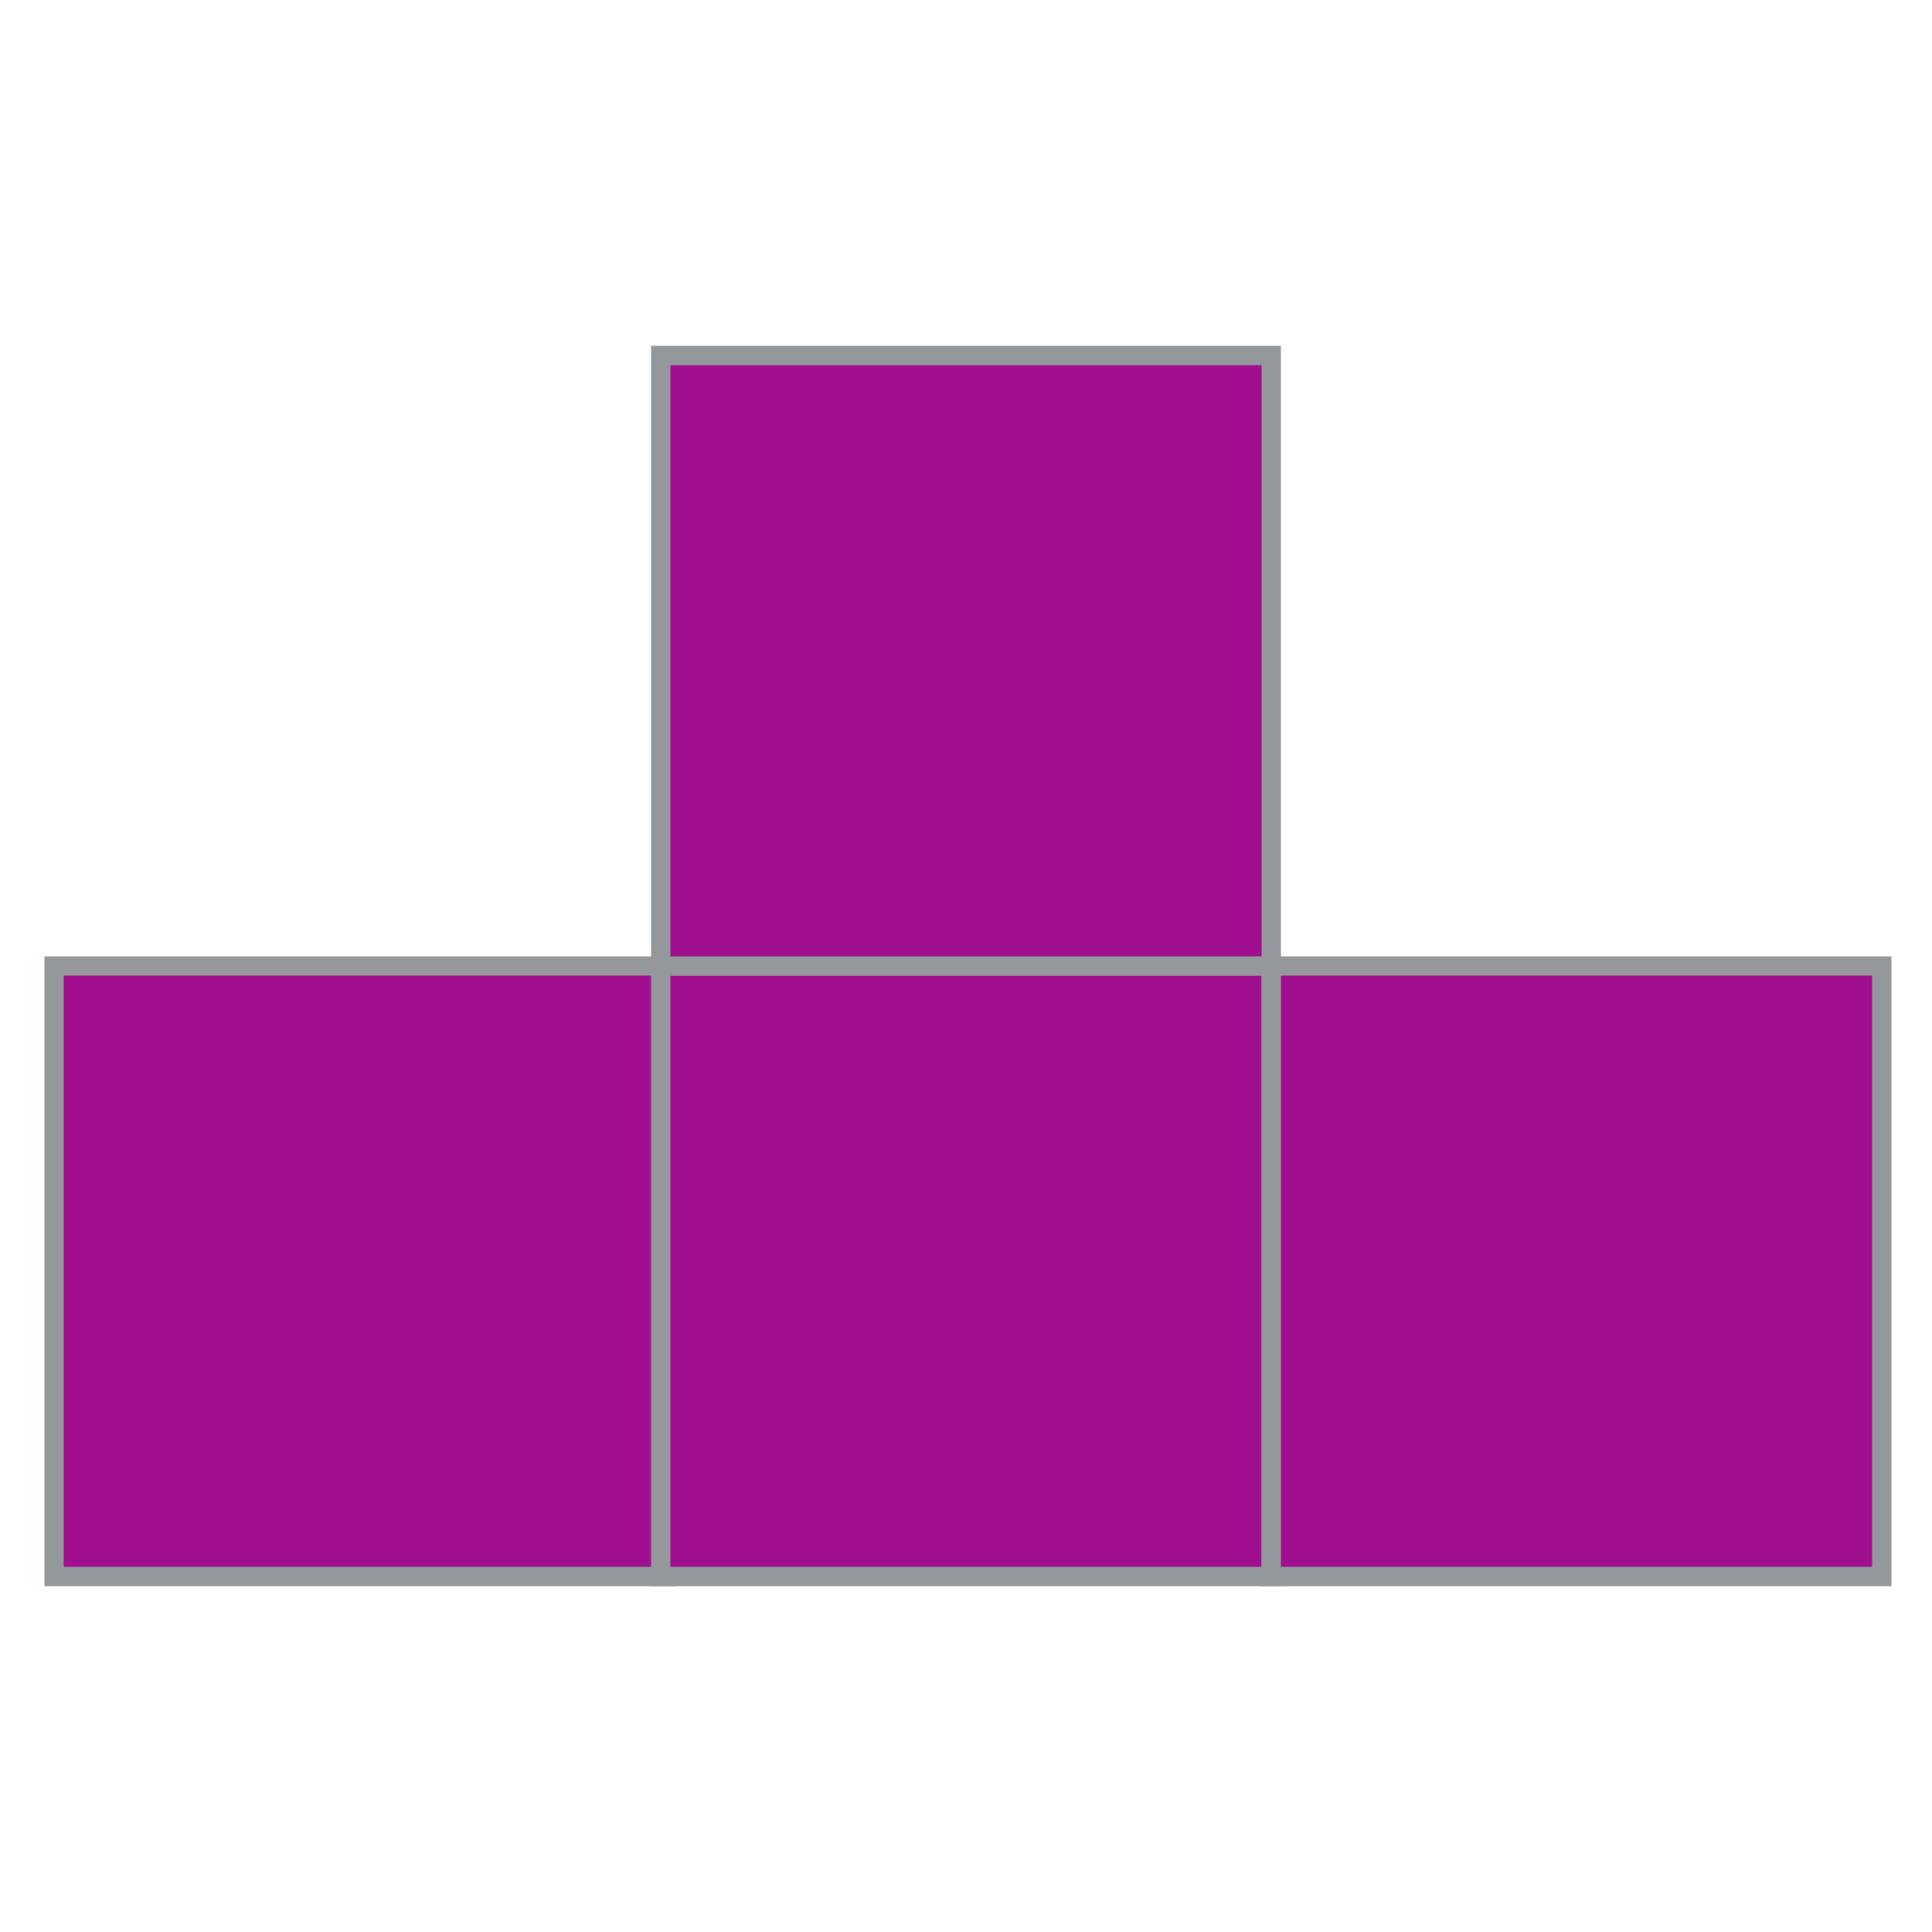 <?xml version="1.0" encoding="utf-8"?>
<!-- Generator: Adobe Illustrator 19.2.0, SVG Export Plug-In . SVG Version: 6.00 Build 0)  -->
<svg version="1.1" id="Layer_1" xmlns="http://www.w3.org/2000/svg" xmlns:xlink="http://www.w3.org/1999/xlink" x="0px" y="0px"
	 viewBox="0 0 50 50" style="enable-background:new 0 0 50 50;" xml:space="preserve">
<style type="text/css">
	.st0{fill:#A00F8F;stroke:#95989A;stroke-width:0.5;stroke-miterlimit:10;}
</style>
<title>purple</title>
<rect x="1.4" y="25" class="st0" width="15.8" height="15.8"/>
<rect x="17.1" y="25" class="st0" width="15.8" height="15.8"/>
<rect x="32.9" y="25" class="st0" width="15.8" height="15.8"/>
<rect x="17.1" y="9.2" class="st0" width="15.8" height="15.8"/>
</svg>
